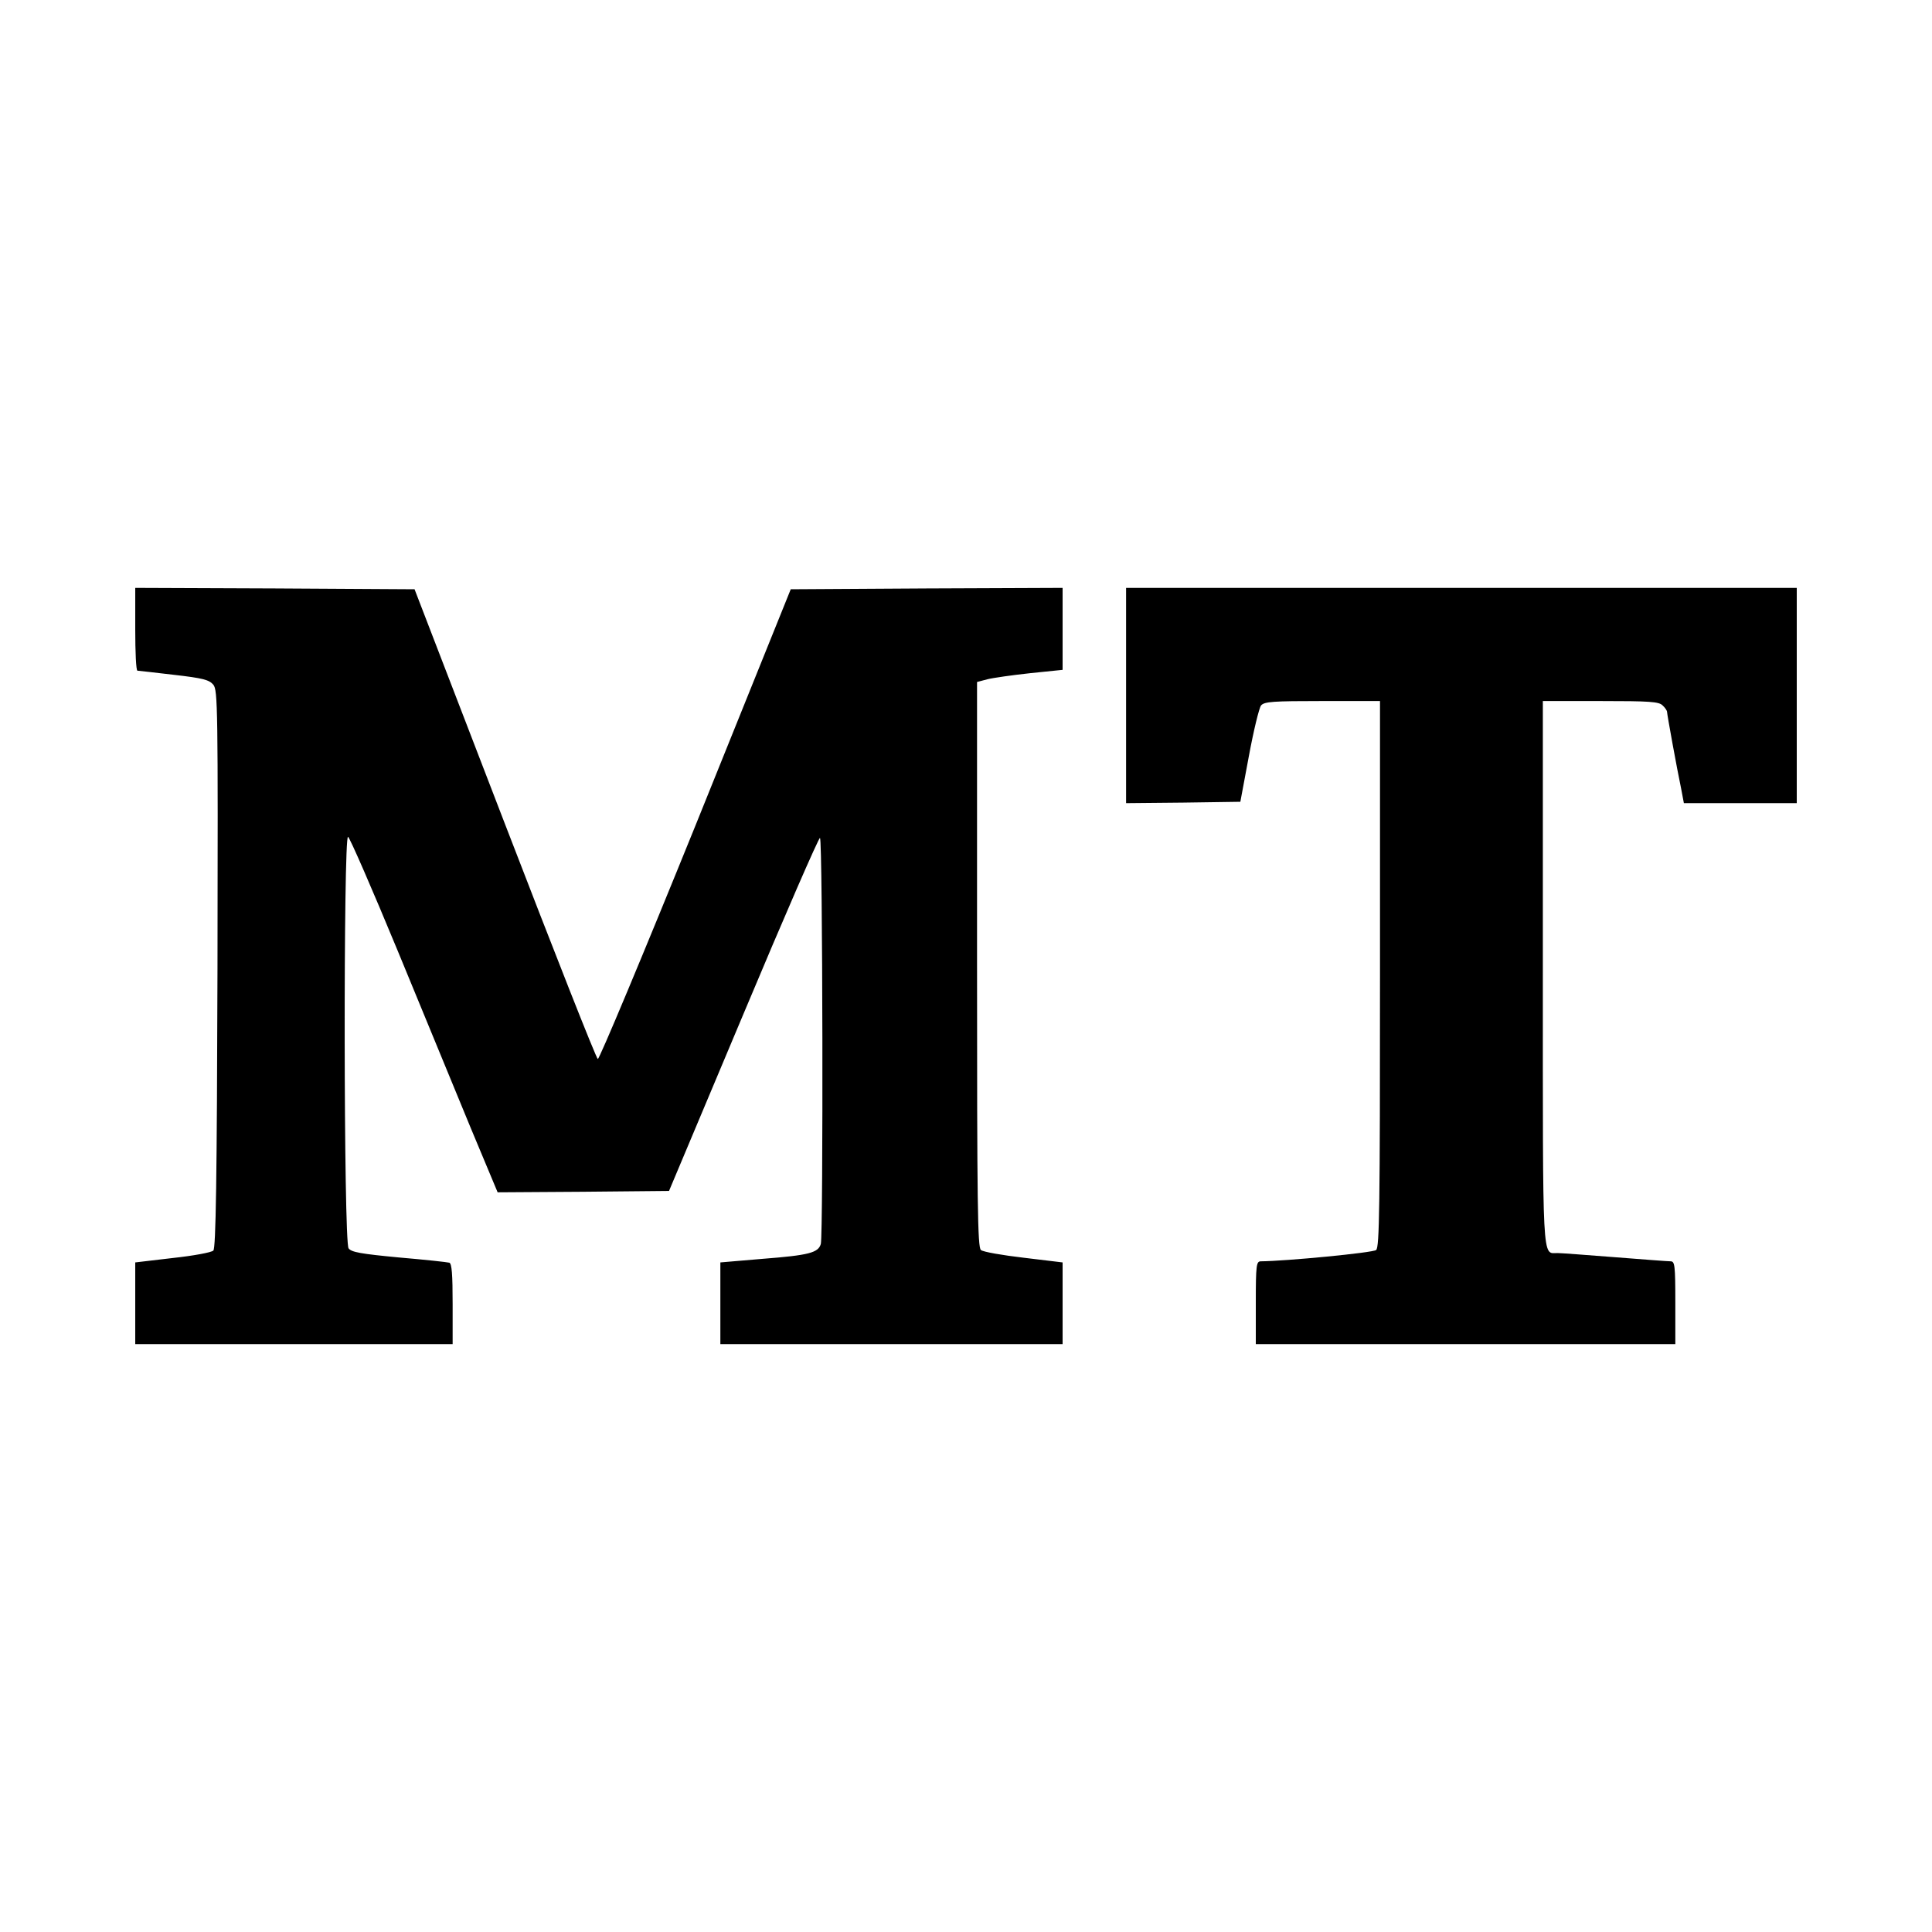 <?xml version="1.0" standalone="no"?>
<!DOCTYPE svg PUBLIC "-//W3C//DTD SVG 20010904//EN"
 "http://www.w3.org/TR/2001/REC-SVG-20010904/DTD/svg10.dtd">
<svg version="1.0" xmlns="http://www.w3.org/2000/svg"
 width="700pt" height="700pt" viewBox="0 0 700 700"
 preserveAspectRatio="xMidYMid meet">
<g transform="translate(0,700) scale(0.1,-0.1)"
fill="#000000" stroke="none">
<path d="M490 4720 c0 -82 3 -150 8 -150 4 0 63 -7 132 -15 105 -12 128 -18
143 -36 16 -20 17 -79 15 -1030 -2 -768 -6 -1011 -15 -1020 -7 -7 -73 -19
-147 -27 l-136 -16 0 -148 0 -148 575 0 575 0 0 145 c0 108 -3 147 -12 150 -7
2 -89 11 -183 19 -137 13 -172 19 -182 33 -18 23 -19 1497 -2 1491 6 -2 87
-188 180 -413 93 -226 212 -515 265 -643 l97 -232 310 2 311 3 270 642 c148
353 273 640 277 637 10 -6 12 -1436 3 -1471 -9 -32 -43 -41 -211 -54 l-153
-13 0 -148 0 -148 620 0 620 0 0 148 0 148 -141 17 c-77 9 -147 21 -155 28
-12 10 -14 165 -14 1035 l0 1023 38 10 c20 5 90 15 155 22 l117 12 0 149 0
148 -492 -2 -493 -3 -344 -853 c-190 -469 -350 -851 -355 -849 -6 2 -157 386
-337 853 l-327 849 -506 3 -506 2 0 -150z"/>
<path d="M4080 4480 l0 -390 207 2 207 3 31 166 c17 92 37 174 44 183 12 14
43 16 222 16 l209 0 0 -989 c0 -847 -2 -990 -14 -1000 -12 -10 -324 -40 -418
-41 -16 0 -18 -14 -18 -150 l0 -150 760 0 760 0 0 150 c0 136 -2 150 -17 150
-10 0 -101 7 -203 15 -102 8 -195 15 -207 15 -56 0 -53 -55 -53 1016 l0 984
209 0 c177 0 212 -2 225 -16 9 -8 16 -19 16 -23 0 -9 36 -207 51 -278 l10 -53
205 0 204 0 0 390 0 390 -1215 0 -1215 0 0 -390z"/>
</g>
</svg>
